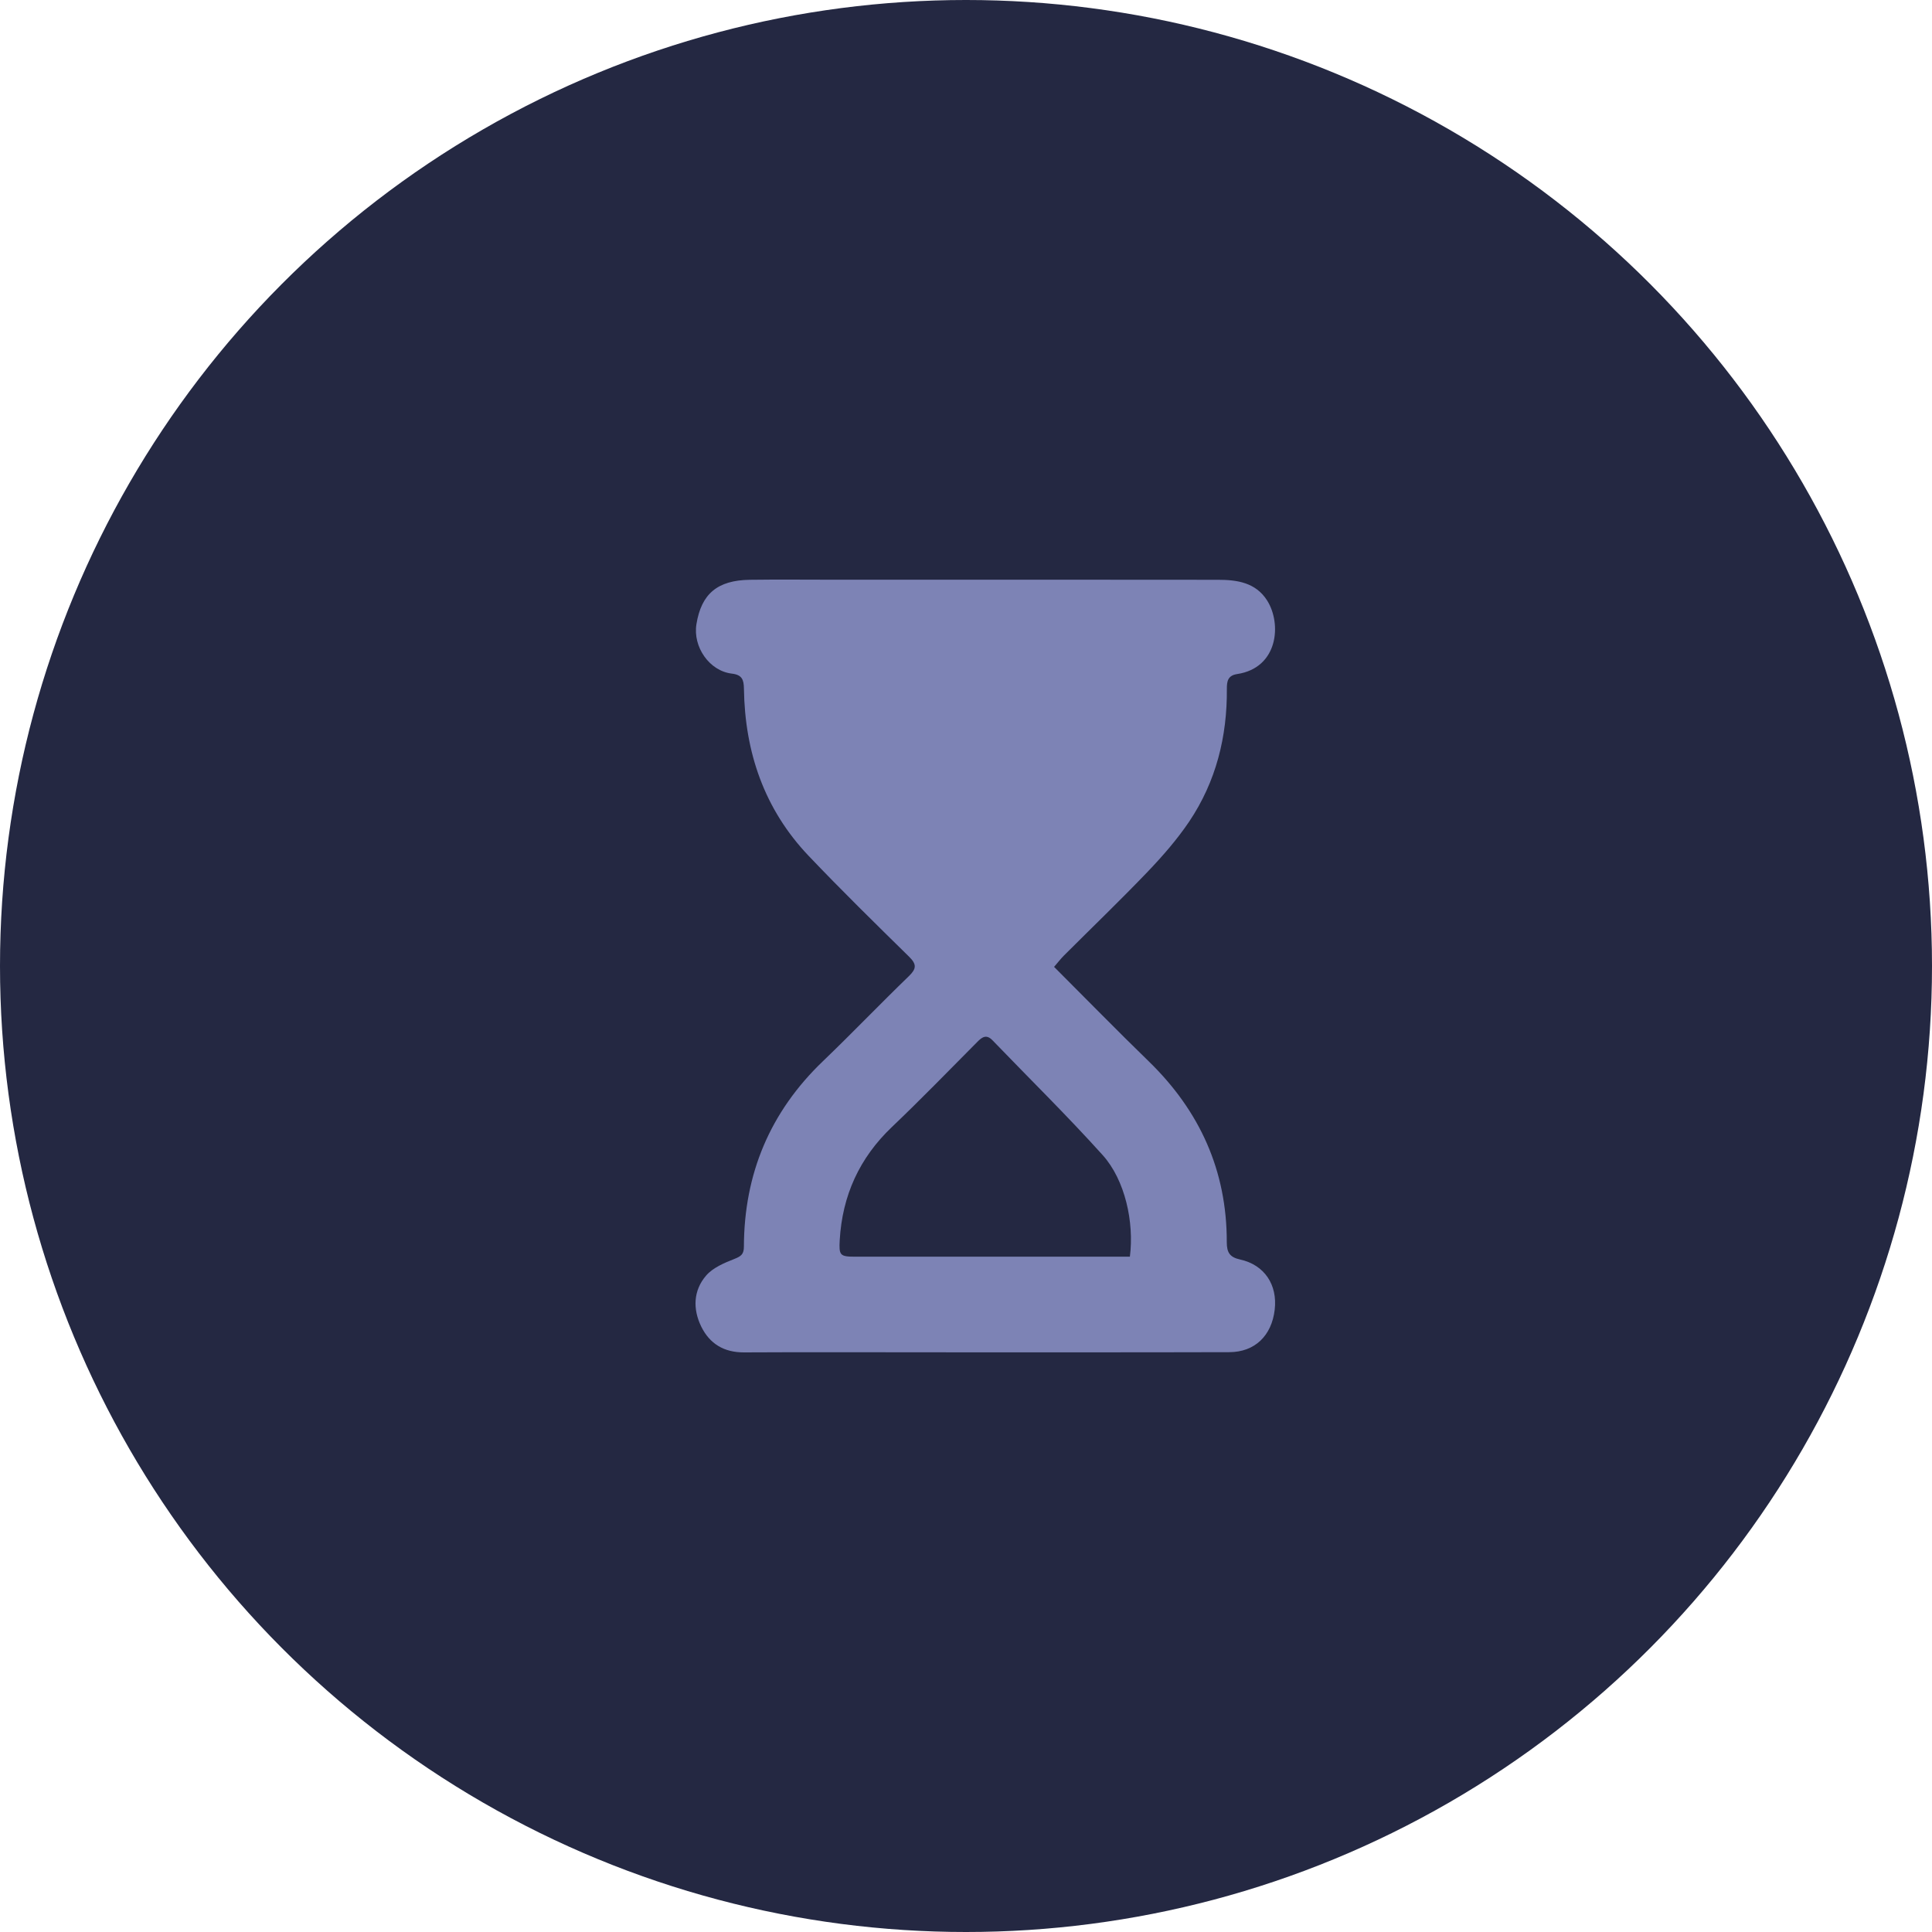 <svg width="50" height="50" viewBox="0 0 50 50" fill="none" xmlns="http://www.w3.org/2000/svg">
<circle cx="25" cy="25" r="25" fill="#242842"/>
<path d="M27.28 25.023C28.118 25.86 28.912 26.674 29.727 27.465C31.05 28.75 31.752 30.297 31.749 32.147C31.749 32.413 31.824 32.537 32.094 32.596C32.724 32.734 33.066 33.25 32.989 33.897C32.91 34.569 32.474 34.992 31.816 34.994C29.3 35.001 26.783 34.998 24.268 34.998C22.598 34.998 20.926 34.991 19.256 35C18.737 35.002 18.368 34.778 18.148 34.332C17.926 33.877 17.942 33.396 18.275 33.011C18.451 32.807 18.744 32.684 19.006 32.581C19.179 32.513 19.252 32.458 19.252 32.264C19.258 30.378 19.929 28.775 21.299 27.462C22.052 26.74 22.773 25.986 23.523 25.261C23.719 25.071 23.727 24.956 23.529 24.761C22.651 23.899 21.773 23.038 20.925 22.147C19.779 20.941 19.277 19.468 19.253 17.824C19.25 17.588 19.203 17.464 18.939 17.433C18.359 17.365 17.927 16.741 18.024 16.151C18.151 15.37 18.566 15.017 19.403 15.005C20.134 14.995 20.864 15.003 21.595 15.003C24.906 15.003 28.215 15 31.525 15.005C32.014 15.005 32.496 15.075 32.791 15.537C33.175 16.138 33.084 17.285 32.015 17.445C31.777 17.482 31.75 17.63 31.751 17.826C31.761 19.066 31.47 20.229 30.777 21.261C30.465 21.724 30.091 22.153 29.703 22.559C28.996 23.297 28.259 24.006 27.535 24.729C27.449 24.815 27.375 24.914 27.28 25.022V25.023ZM29.241 32.525C29.356 31.626 29.115 30.538 28.539 29.896C27.621 28.876 26.639 27.913 25.686 26.923C25.532 26.764 25.422 26.833 25.296 26.961C24.562 27.7 23.836 28.449 23.082 29.167C22.241 29.969 21.799 30.94 21.732 32.093C21.71 32.486 21.736 32.523 22.129 32.523C24.392 32.523 26.655 32.523 28.919 32.523H29.242L29.241 32.525Z" fill="#7D83B5"/>
</svg>

